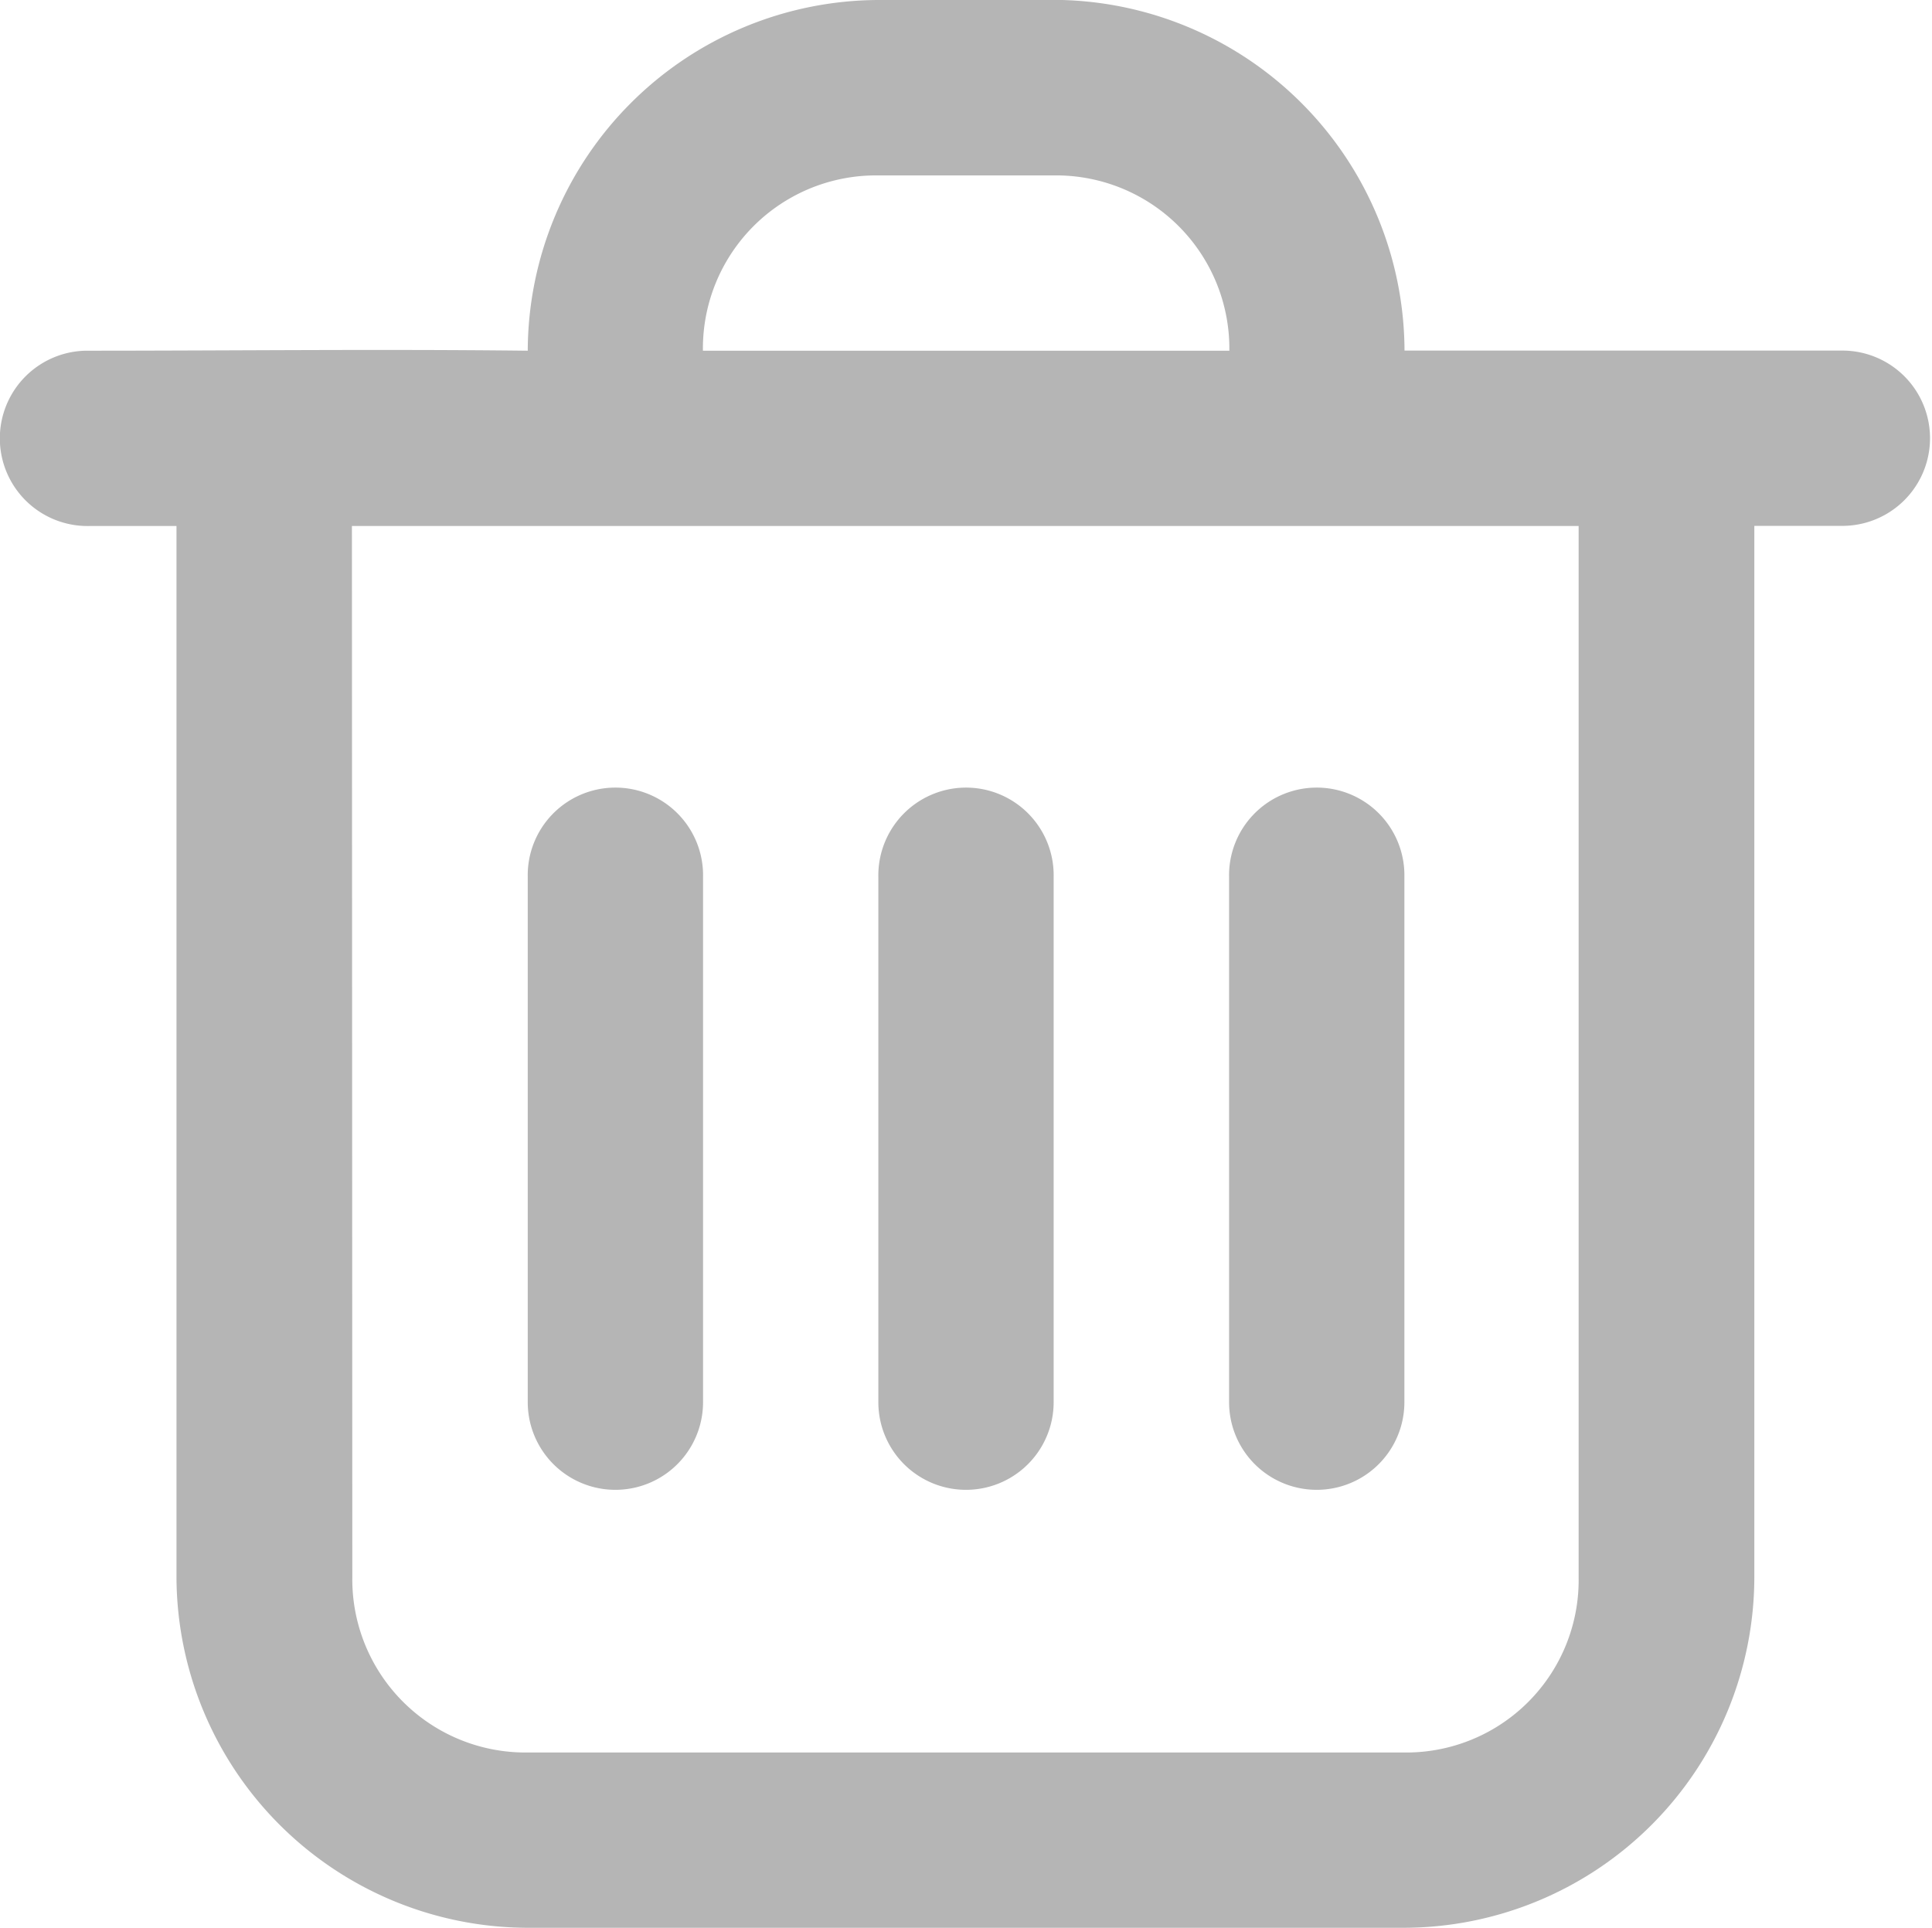 <svg xmlns="http://www.w3.org/2000/svg" width="14.68" height="14.65" viewBox="0 0 14.68 14.65">
  <path id="path2893" d="M6.933,290.915a2.674,2.674,0,0,0-2.664,2.665c-1.135-.013-2.235,0-3.362,0a.666.666,0,0,0,.034,1.332H1.6V302.9a2.674,2.674,0,0,0,2.665,2.664H10.93a2.668,2.668,0,0,0,2.659-2.664v-7.989h.669a.666.666,0,1,0,0-1.332c-1.114,0-2.213,0-3.327,0a2.675,2.675,0,0,0-2.665-2.665Zm0,1.333H8.265A1.316,1.316,0,0,1,9.6,293.58h-4a1.315,1.315,0,0,1,1.332-1.332Zm-4,2.664h9.321V302.9a1.31,1.31,0,0,1-1.327,1.332H4.269A1.316,1.316,0,0,1,2.936,302.9ZM4.922,296.9a.666.666,0,0,0-.653.679v3.991a.666.666,0,0,0,1.332,0v-3.991A.666.666,0,0,0,4.922,296.9Zm2.665,0a.667.667,0,0,0-.654.679v3.991a.666.666,0,1,0,1.332,0v-3.991a.666.666,0,0,0-.678-.679Zm2.664,0a.666.666,0,0,0-.653.679v3.991a.666.666,0,0,0,1.332,0v-3.991A.666.666,0,0,0,10.251,296.9Z" transform="translate(-0.259 -290.915)" fill="#b5b5b5"/>
</svg>
